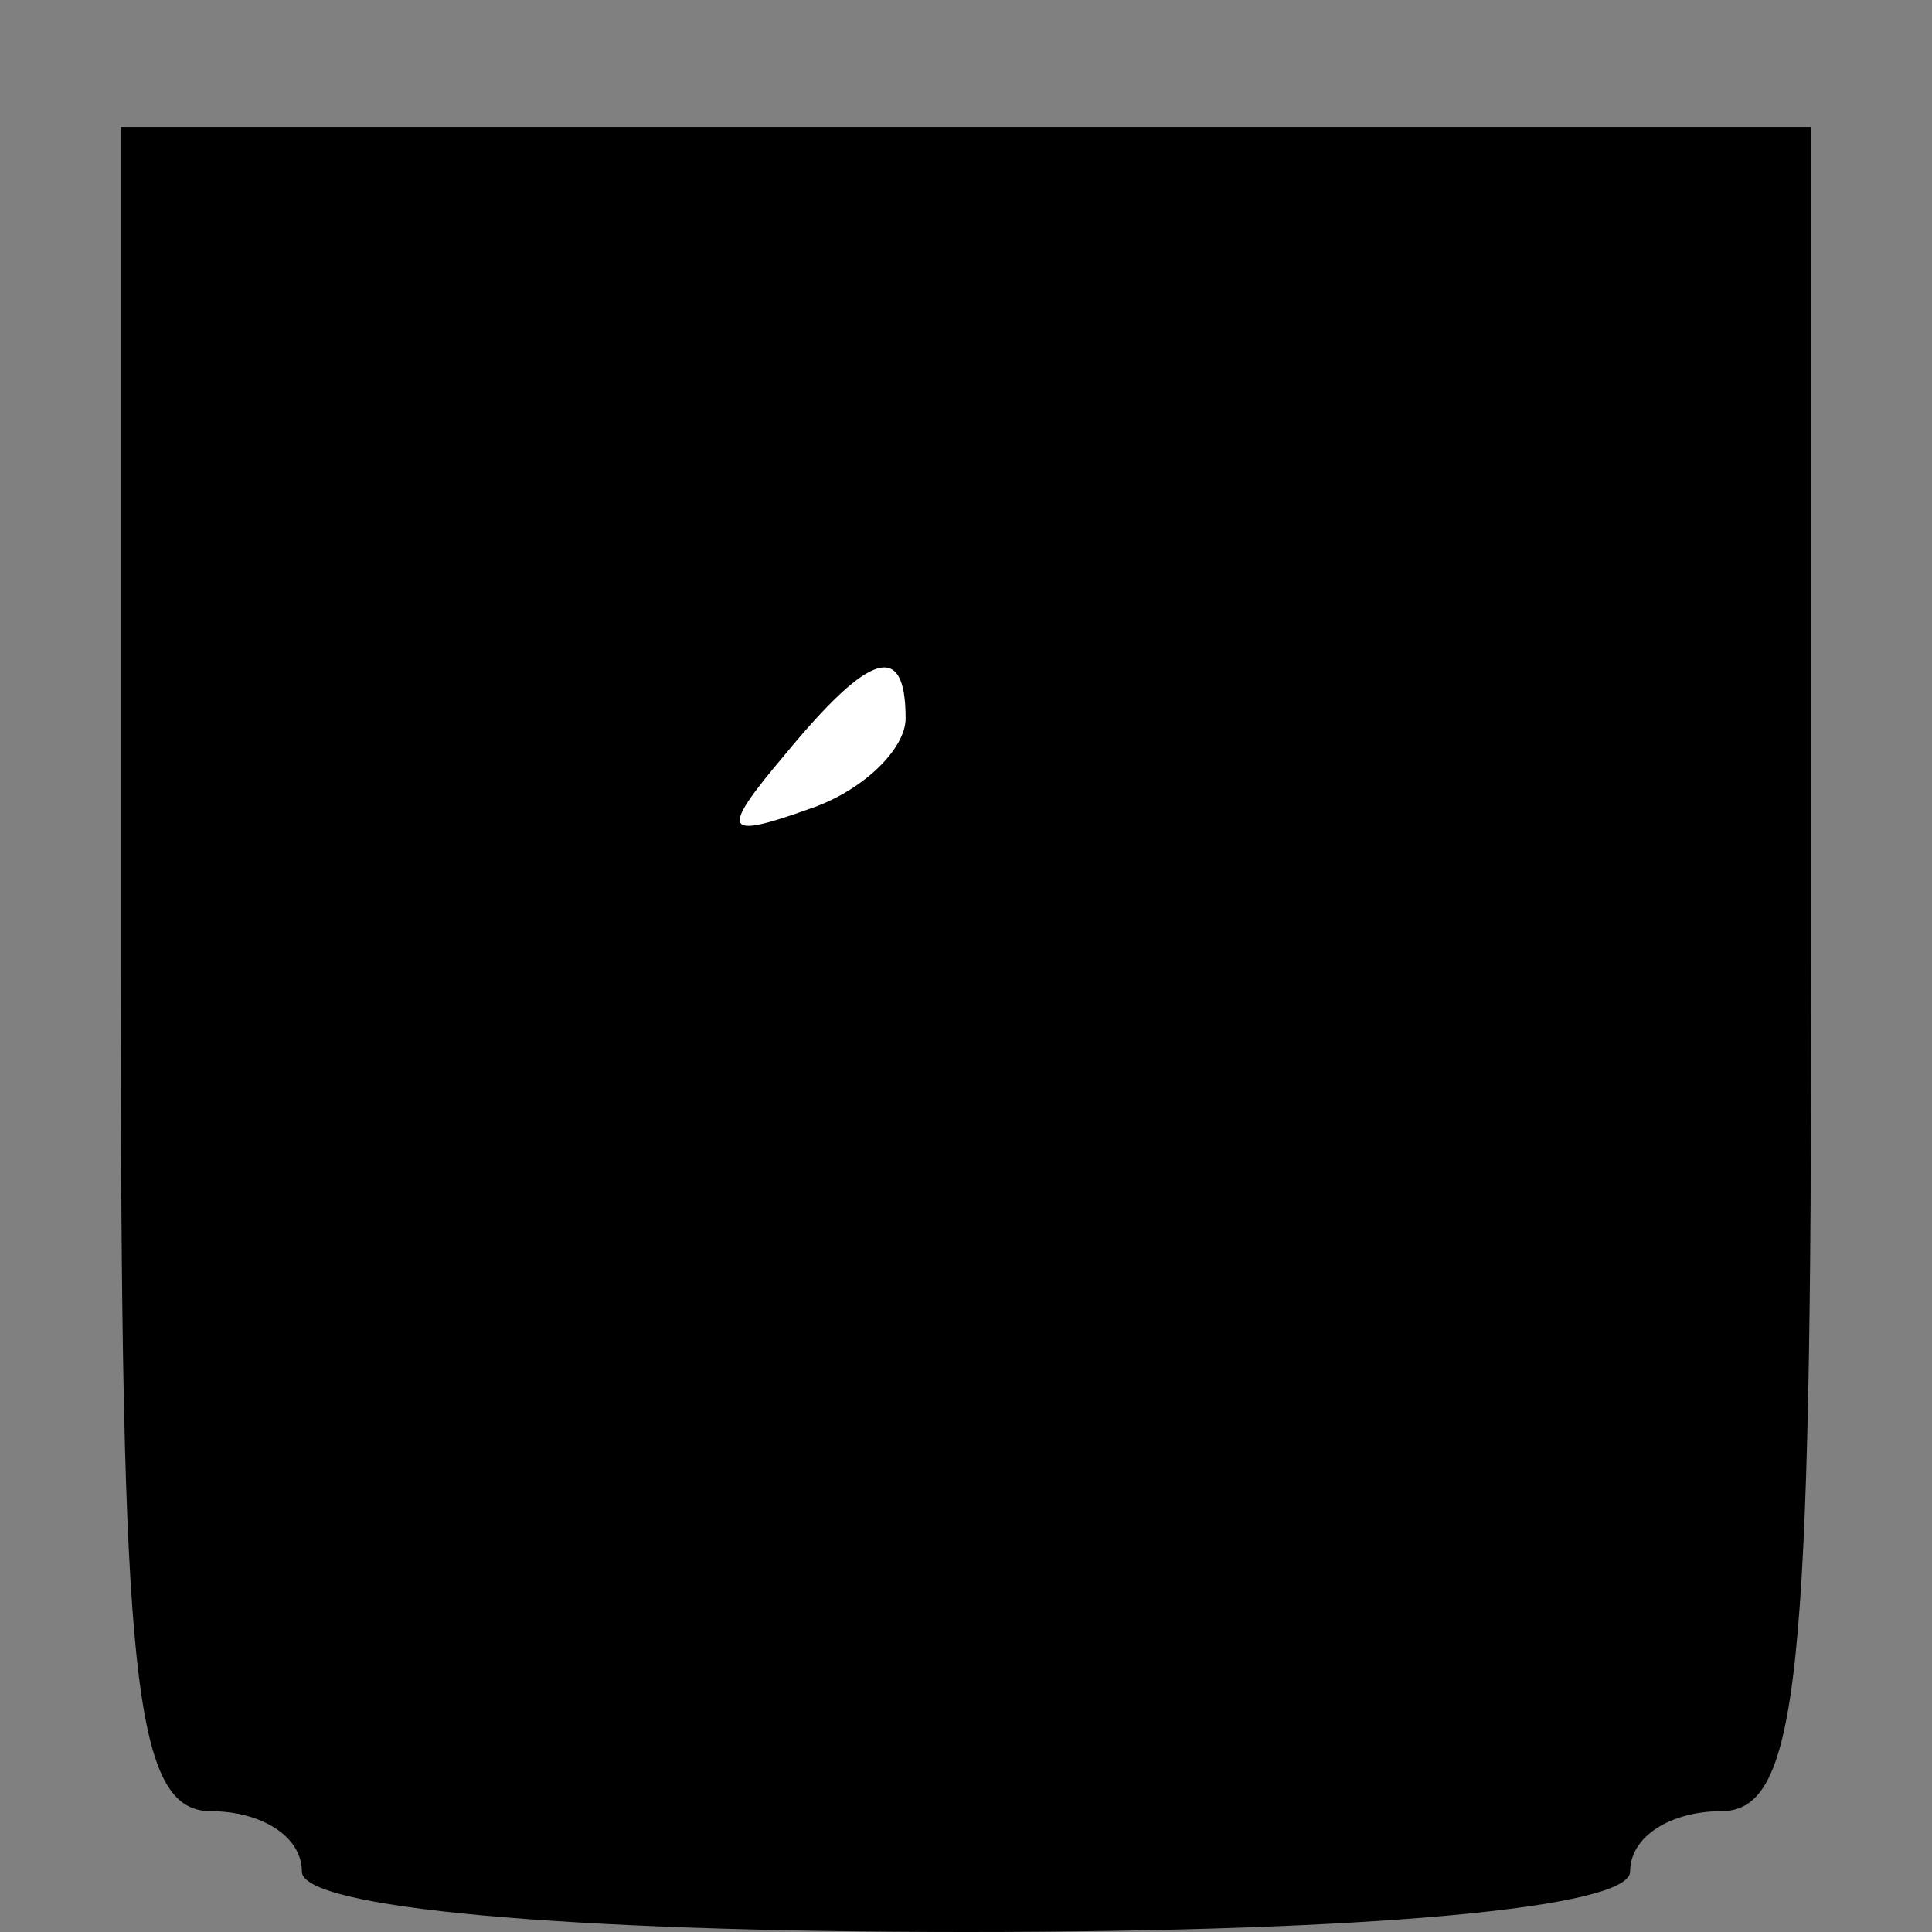 <?xml version="1.0" standalone="no"?>
<!DOCTYPE svg PUBLIC "-//W3C//DTD SVG 20010904//EN"
 "http://www.w3.org/TR/2001/REC-SVG-20010904/DTD/svg10.dtd">
<svg version="1.0" xmlns="http://www.w3.org/2000/svg"
 width="32pt" height="32pt" viewBox="0 0 32 32"
 preserveAspectRatio="xMidYMid meet">
<rect x="0" y="0" width="32" height="32" fill="#808080" stroke="none"/>
<g transform="translate(0,32) scale(0.1,-0.1)"
fill="#000000" stroke="none">
<path fill="#000000" stroke="none" d="M20 159 c0 -117 2 -139 15 -139 8 0 15
-4 15 -10 0 -6 43 -10 110 -10 67 0 110 4 110 10 0 6 7 10 15 10 13 0 15 22
15 140 l0 139 -140 0 -140 0 0 -140z"/>
<path fill="#ffffff" stroke="none" d="M150 201 c0 -5 -7 -12 -16 -15 -14 -5
-15 -4 -4 9 14 17 20 19 20 6z"/>
</g>
</svg>
